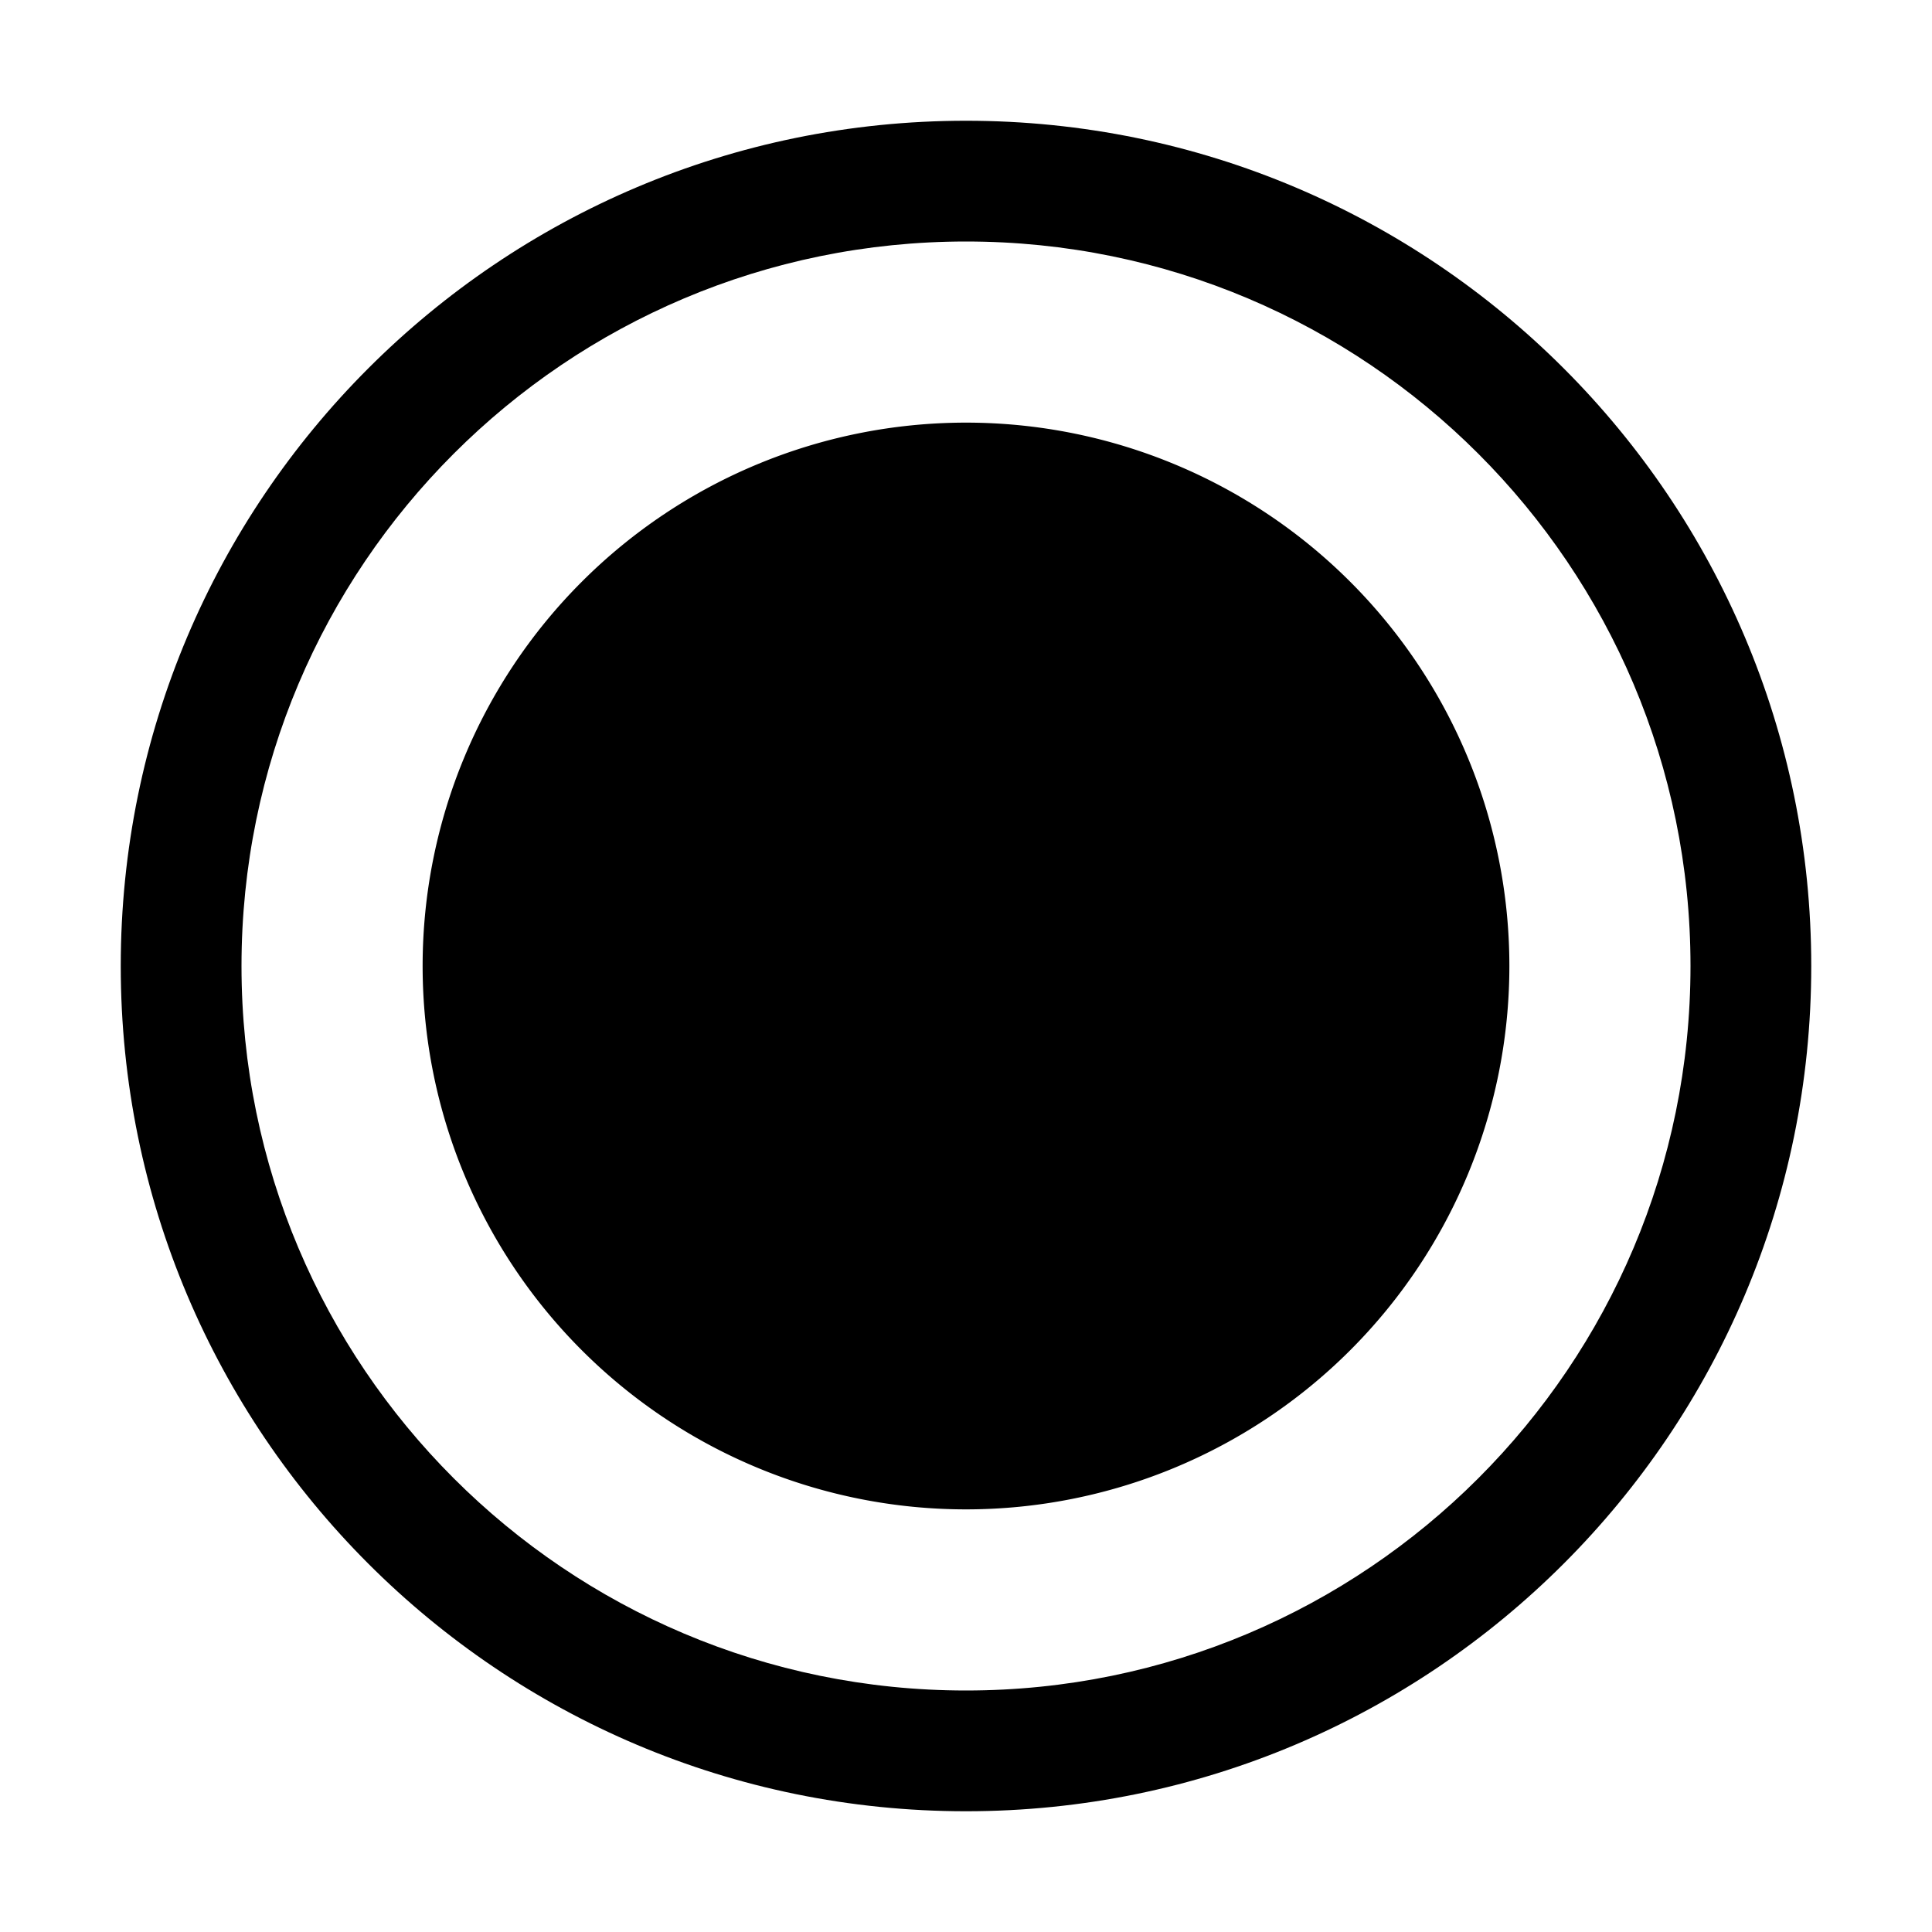 <svg width="32" height="32" fill="none" xmlns="http://www.w3.org/2000/svg"><path
    d="M16 7a9 9 0 1 0 0 18 9 9 0 0 0 0-18Z"
    fill="#000"
  /><path
    fill-rule="evenodd"
    clip-rule="evenodd"
    d="M2 16C2 8.268 8.268 2 16 2s14 6.268 14 14-6.268 14-14 14S2 23.732 2 16ZM16 4C9.373 4 4 9.373 4 16s5.373 12 12 12 12-5.373 12-12S22.627 4 16 4Z"
    fill="#000"
  /></svg>
